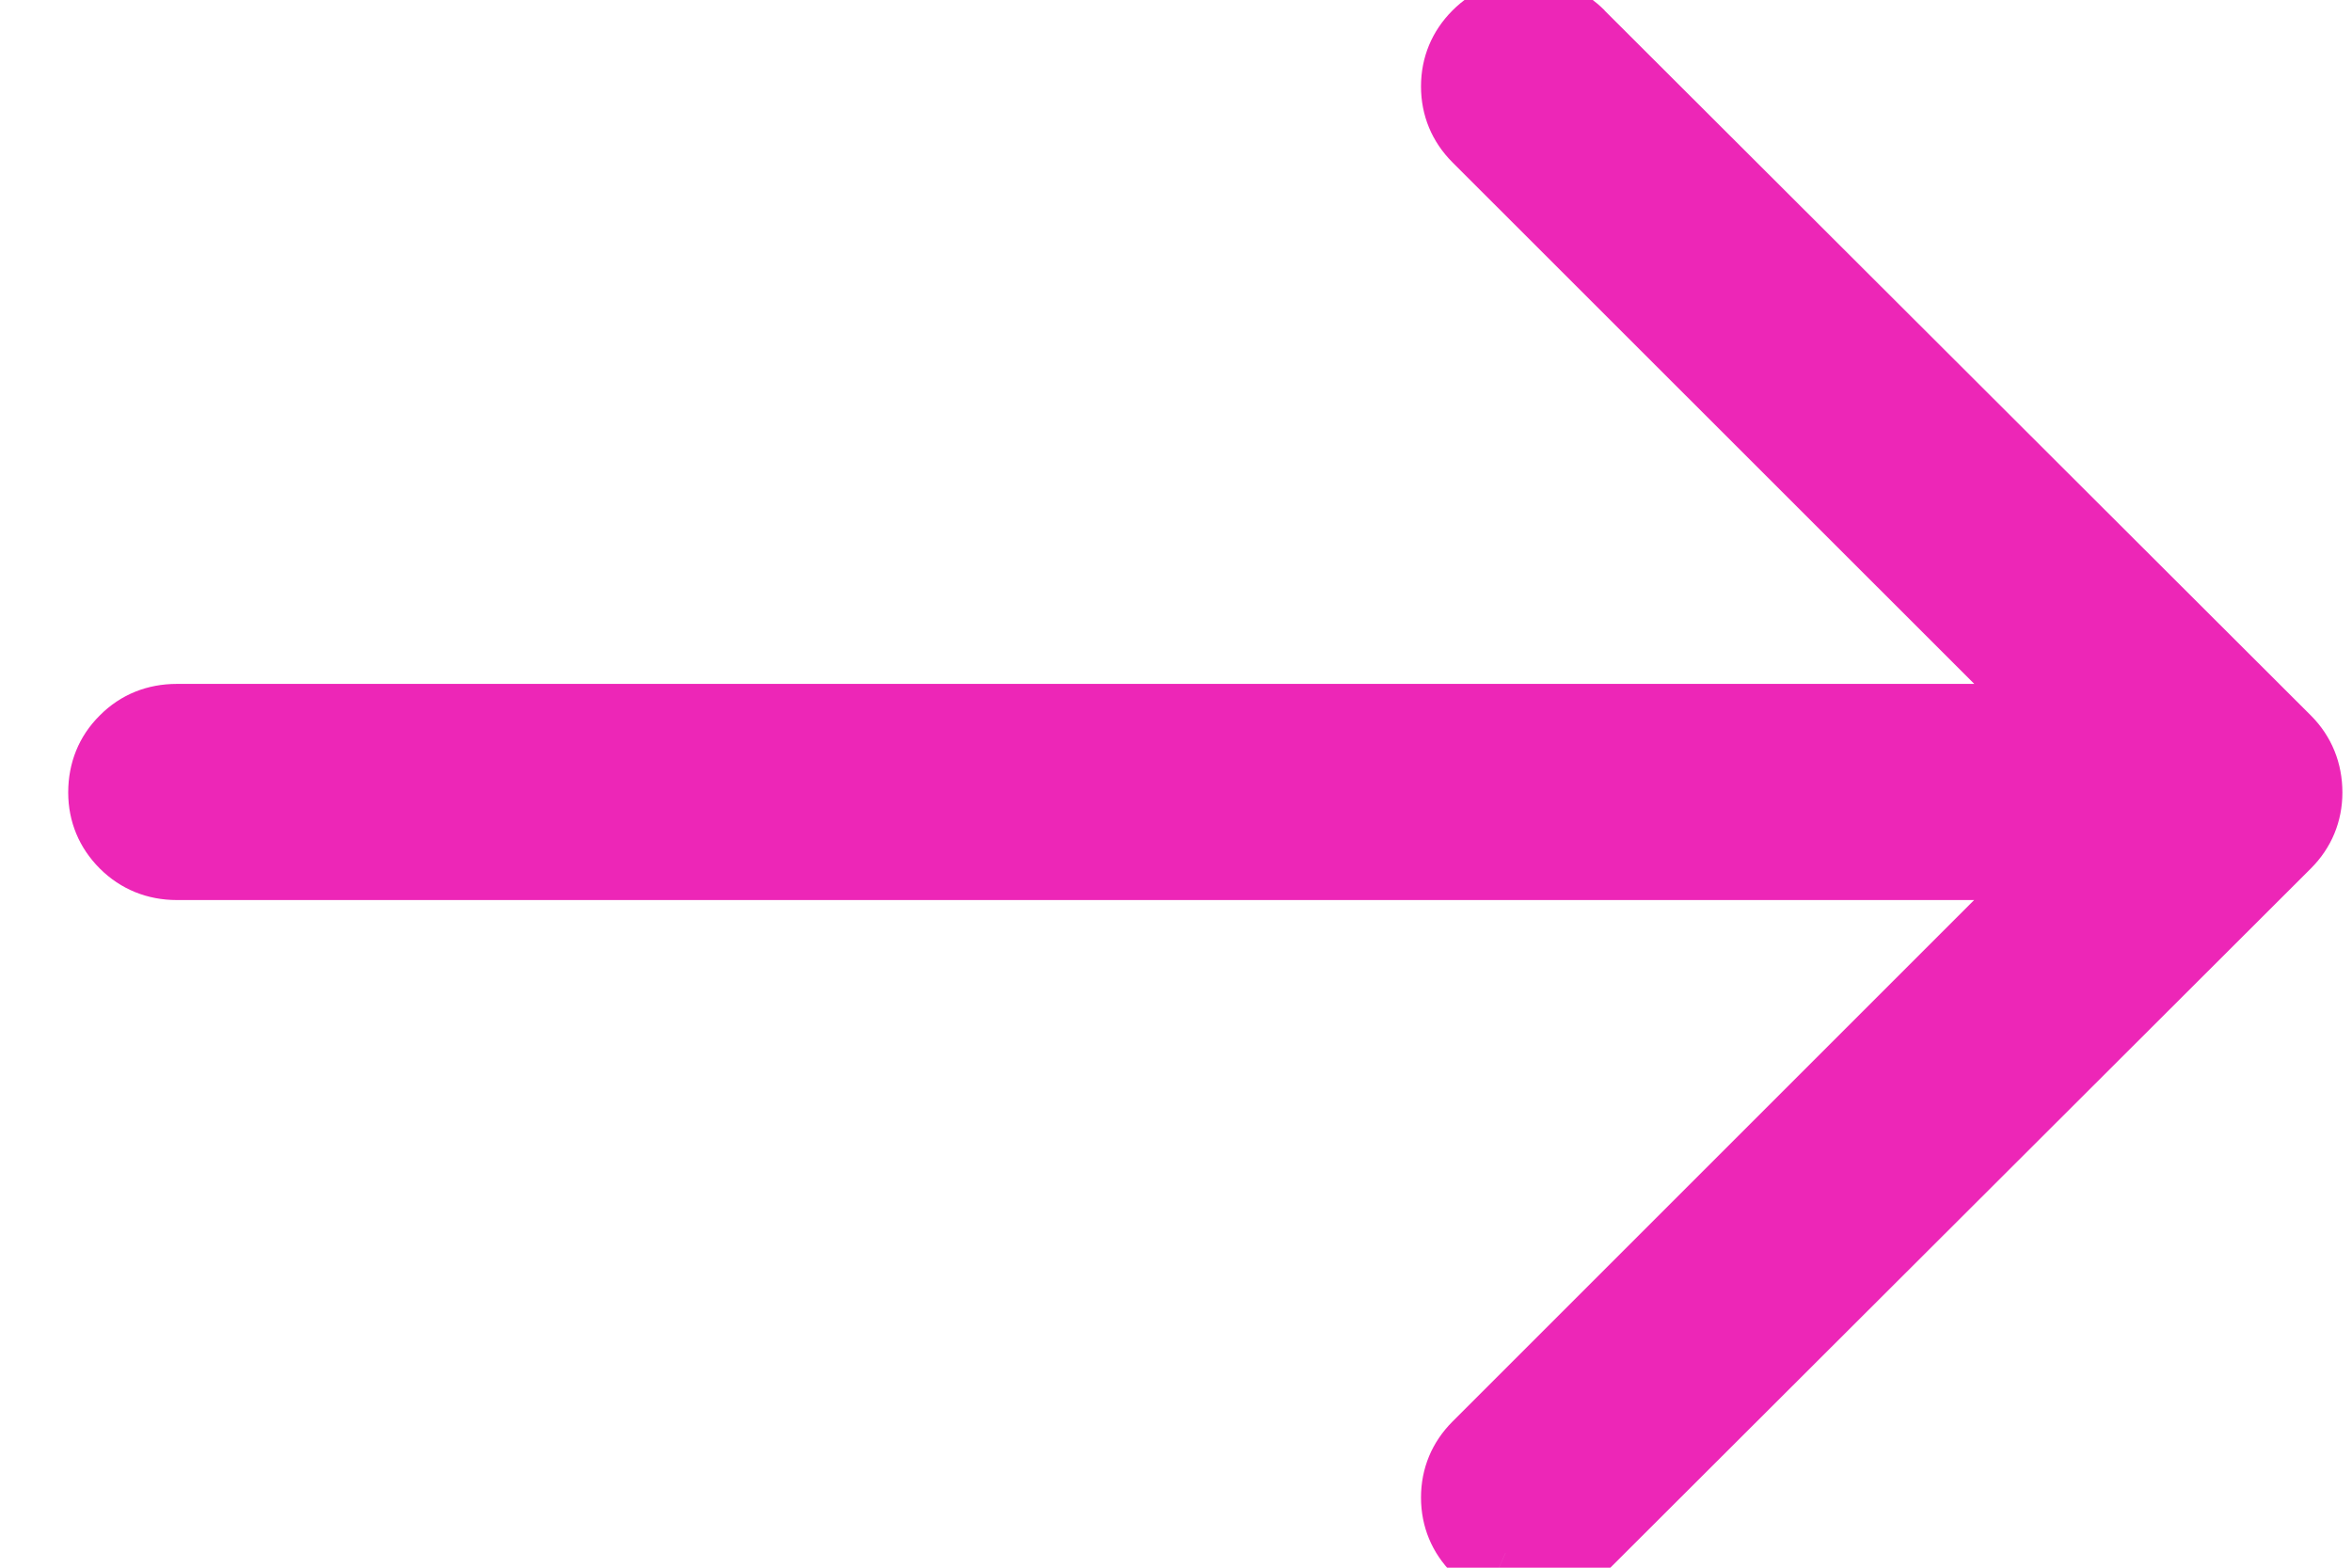 <svg width="12" height="8" viewBox="0 0 12 8" fill="none" xmlns="http://www.w3.org/2000/svg">
<path d="M11.613 3.828C11.672 3.886 11.701 3.958 11.701 4.044C11.701 4.126 11.672 4.197 11.613 4.255L8.01 7.853C7.982 7.884 7.949 7.908 7.91 7.923C7.875 7.935 7.838 7.941 7.799 7.941C7.76 7.941 7.721 7.935 7.682 7.923C7.646 7.908 7.615 7.884 7.588 7.853C7.529 7.794 7.5 7.724 7.5 7.642C7.5 7.56 7.529 7.49 7.588 7.431L10.676 4.343H0.902C0.816 4.343 0.744 4.314 0.686 4.255C0.627 4.197 0.598 4.126 0.598 4.044C0.598 3.958 0.627 3.886 0.686 3.828C0.744 3.769 0.816 3.74 0.902 3.74H10.676L7.588 0.652C7.529 0.593 7.5 0.523 7.5 0.441C7.5 0.359 7.529 0.288 7.588 0.23C7.646 0.171 7.717 0.142 7.799 0.142C7.881 0.142 7.951 0.171 8.01 0.23L11.613 3.828Z" fill="#ED26B7"/>
<path d="M11.613 3.828L11.79 3.651L11.79 3.651L11.613 3.828ZM11.613 4.255L11.79 4.432L11.79 4.432L11.613 4.255ZM8.01 7.853L7.833 7.676L7.827 7.682L7.822 7.688L8.01 7.853ZM7.91 7.923L7.989 8.16L7.996 8.158L8.003 8.155L7.91 7.923ZM7.682 7.923L7.58 8.152L7.595 8.158L7.61 8.163L7.682 7.923ZM7.588 7.853L7.776 7.688L7.771 7.682L7.765 7.676L7.588 7.853ZM10.676 4.343L10.853 4.52L11.279 4.093H10.676V4.343ZM10.676 3.74V3.99H11.279L10.853 3.563L10.676 3.74ZM8.01 0.23L7.833 0.407L7.833 0.407L8.01 0.23ZM11.437 4.004C11.446 4.014 11.451 4.022 11.451 4.044H11.951C11.951 3.895 11.897 3.758 11.79 3.651L11.437 4.004ZM11.451 4.044C11.451 4.059 11.449 4.066 11.437 4.078L11.79 4.432C11.895 4.327 11.951 4.193 11.951 4.044H11.451ZM11.437 4.078L7.833 7.676L8.186 8.03L11.79 4.432L11.437 4.078ZM7.822 7.688C7.821 7.689 7.82 7.69 7.82 7.69C7.82 7.69 7.819 7.69 7.817 7.691L8.003 8.155C8.078 8.125 8.144 8.079 8.198 8.018L7.822 7.688ZM7.831 7.686C7.823 7.689 7.812 7.691 7.799 7.691V8.191C7.863 8.191 7.927 8.181 7.989 8.16L7.831 7.686ZM7.799 7.691C7.785 7.691 7.77 7.689 7.753 7.684L7.61 8.163C7.671 8.181 7.734 8.191 7.799 8.191V7.691ZM7.783 7.695C7.783 7.695 7.783 7.695 7.782 7.694C7.781 7.693 7.779 7.692 7.776 7.688L7.4 8.018C7.449 8.074 7.509 8.12 7.58 8.152L7.783 7.695ZM7.765 7.676C7.752 7.664 7.75 7.657 7.75 7.642H7.25C7.25 7.791 7.306 7.925 7.411 8.03L7.765 7.676ZM7.75 7.642C7.75 7.627 7.752 7.62 7.765 7.608L7.411 7.254C7.306 7.359 7.25 7.493 7.25 7.642H7.75ZM7.765 7.608L10.853 4.52L10.499 4.166L7.411 7.254L7.765 7.608ZM10.676 4.093H0.902V4.593H10.676V4.093ZM0.902 4.093C0.88 4.093 0.872 4.088 0.862 4.078L0.509 4.432C0.616 4.539 0.753 4.593 0.902 4.593V4.093ZM0.862 4.078C0.85 4.066 0.848 4.059 0.848 4.044H0.348C0.348 4.193 0.404 4.327 0.509 4.432L0.862 4.078ZM0.848 4.044C0.848 4.022 0.853 4.014 0.862 4.004L0.509 3.651C0.401 3.758 0.348 3.895 0.348 4.044H0.848ZM0.862 4.004C0.872 3.994 0.88 3.99 0.902 3.99V3.49C0.753 3.49 0.616 3.543 0.509 3.651L0.862 4.004ZM0.902 3.99H10.676V3.49H0.902V3.99ZM10.853 3.563L7.765 0.475L7.411 0.829L10.499 3.916L10.853 3.563ZM7.765 0.475C7.752 0.463 7.75 0.456 7.75 0.441H7.25C7.25 0.59 7.306 0.724 7.411 0.829L7.765 0.475ZM7.75 0.441C7.75 0.426 7.752 0.419 7.765 0.407L7.411 0.053C7.306 0.158 7.25 0.292 7.25 0.441H7.75ZM7.765 0.407C7.777 0.394 7.784 0.392 7.799 0.392V-0.108C7.65 -0.108 7.516 -0.052 7.411 0.053L7.765 0.407ZM7.799 0.392C7.814 0.392 7.821 0.394 7.833 0.407L8.187 0.053C8.082 -0.052 7.948 -0.108 7.799 -0.108V0.392ZM7.833 0.407L11.437 4.004L11.79 3.651L8.186 0.053L7.833 0.407Z" fill="#ED26B7"/>
</svg>
